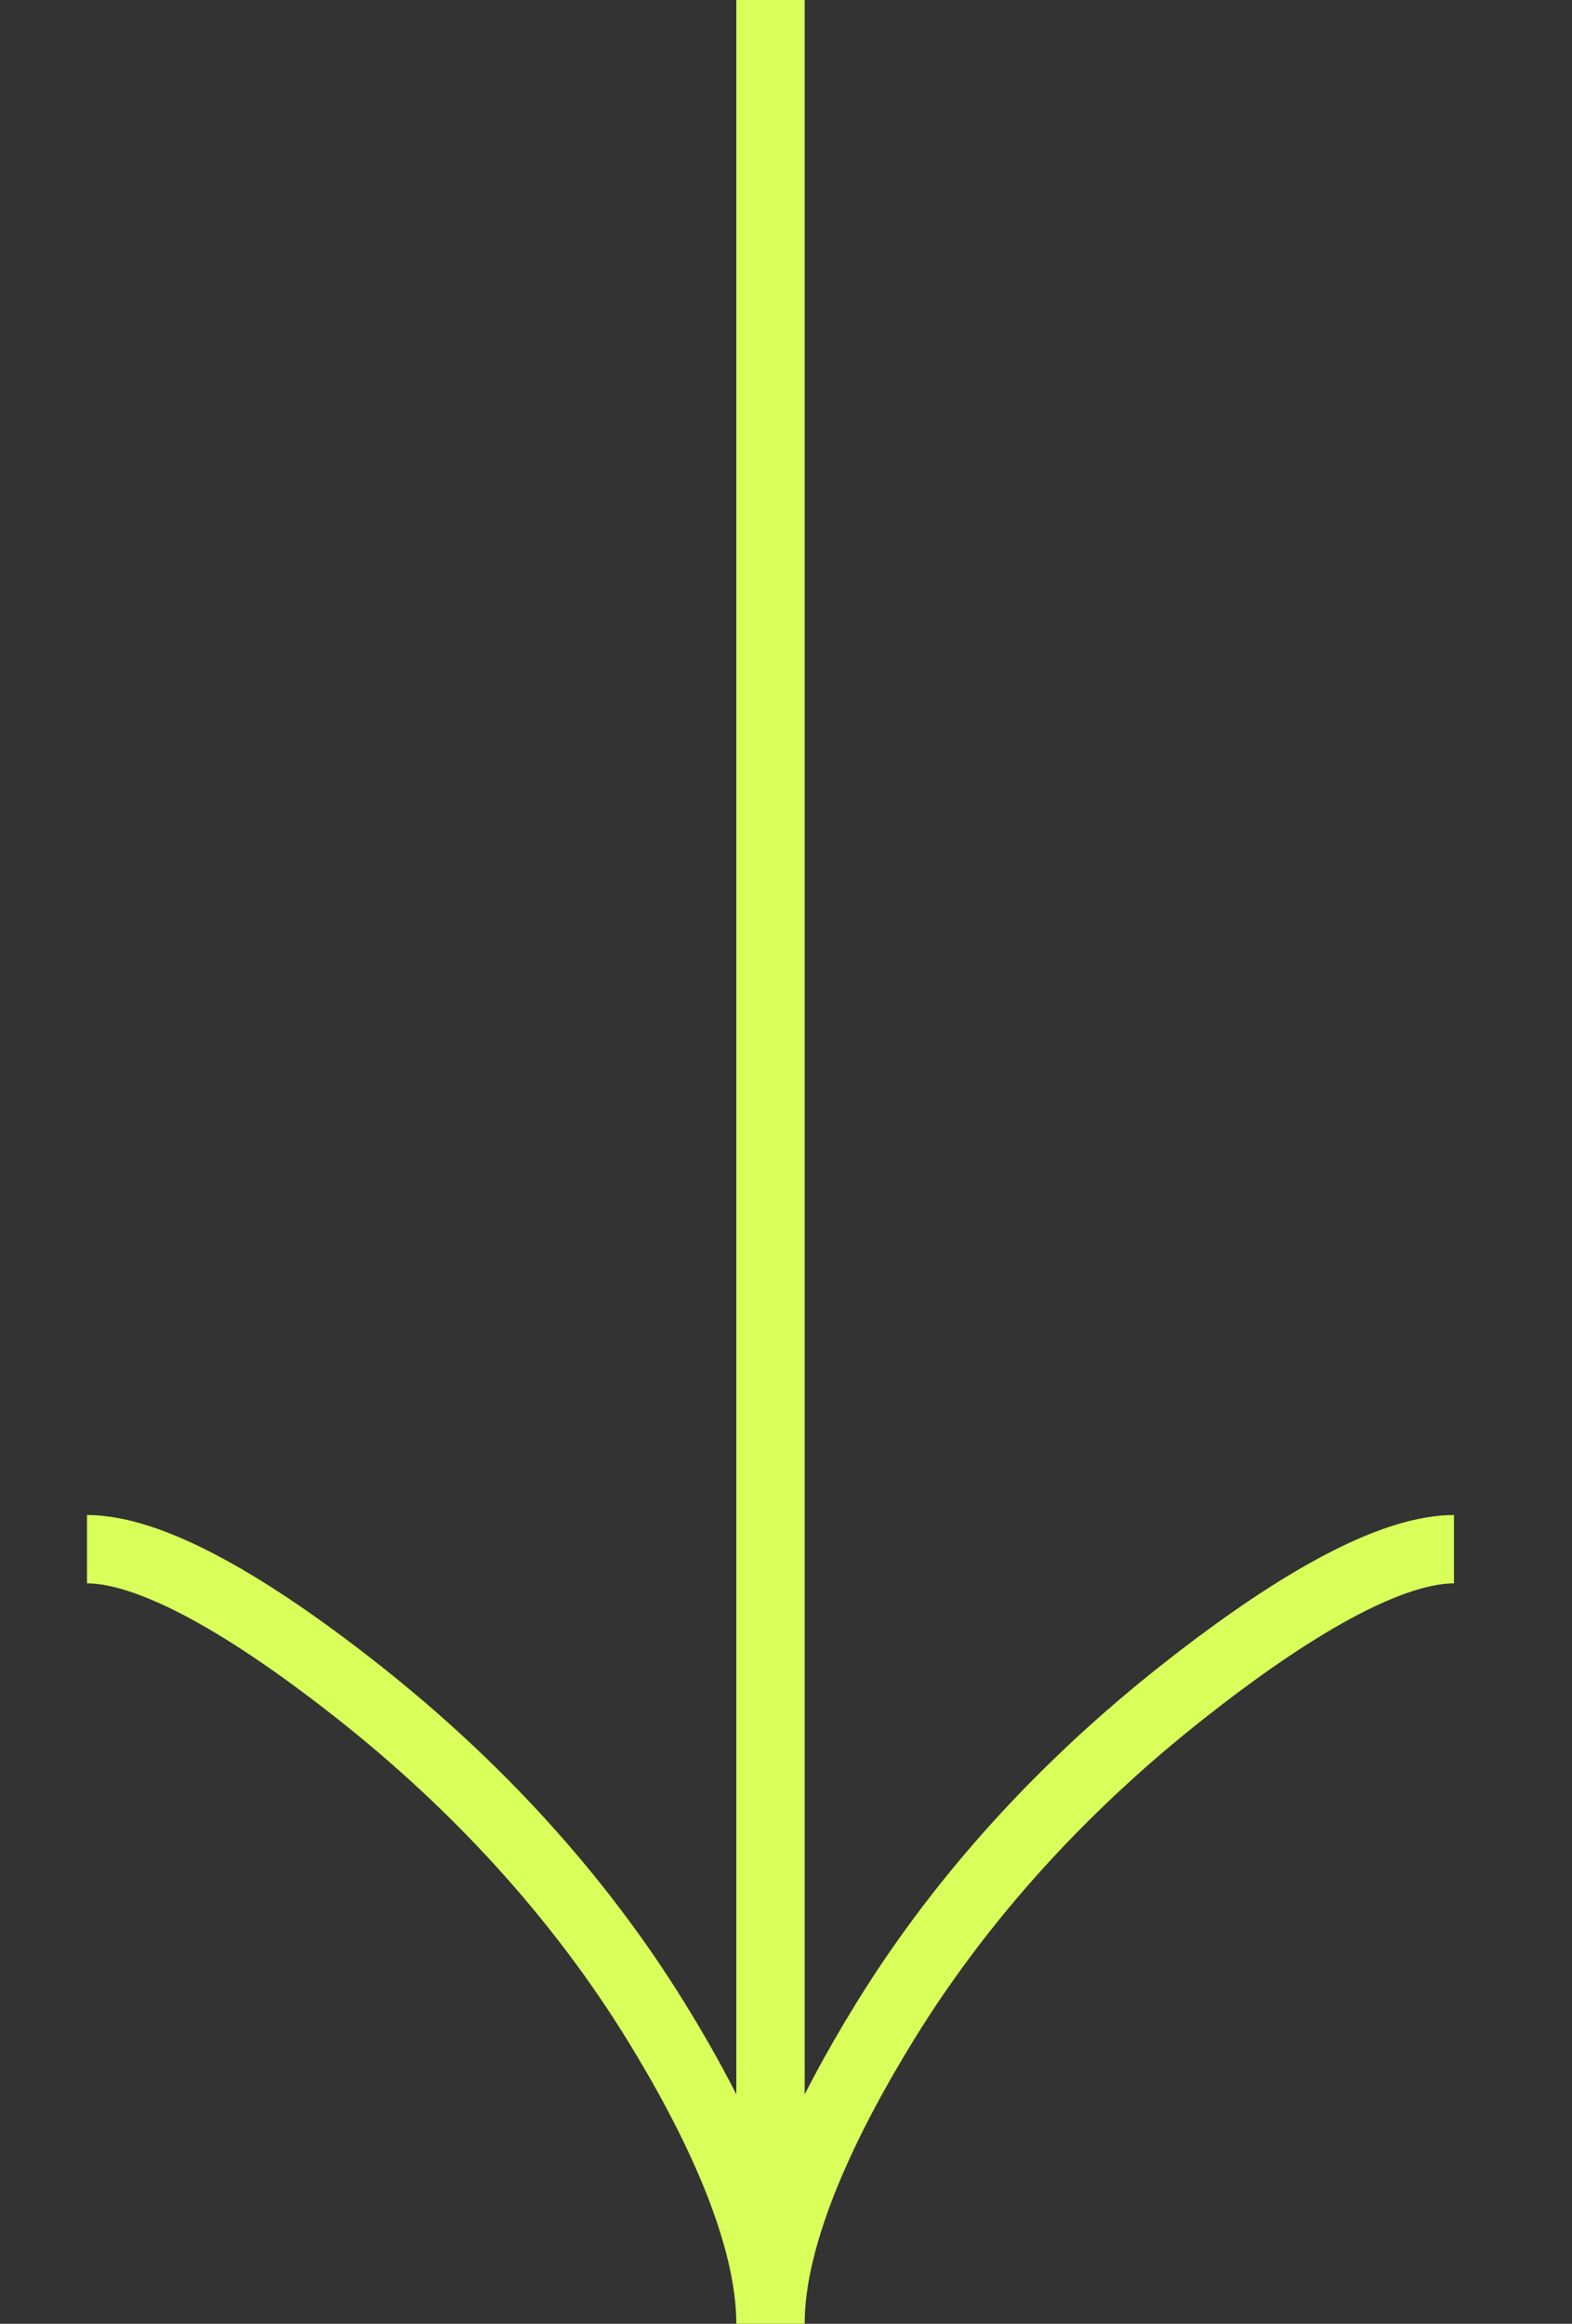 <svg width="23" height="34" viewBox="0 0 23 34" fill="none" xmlns="http://www.w3.org/2000/svg">
<rect x="0" y="0" width="23" height="34" fill="#333333" stroke="none"/>
<path d="M21.273 22.667C20.213 22.667 18.631 23.705 17.302 24.756C15.588 26.108 14.092 27.723 12.951 29.574C12.095 30.963 11.273 32.646 11.273 34M11.273 34C11.273 32.646 10.452 30.961 9.596 29.574C8.453 27.723 6.958 26.108 5.246 24.756C3.916 23.705 2.331 22.667 1.273 22.667M11.273 34L11.273 -1.11265e-06" stroke="#D9FF5A" strokeWidth="2" strokeLinecap="round"/>
</svg>
